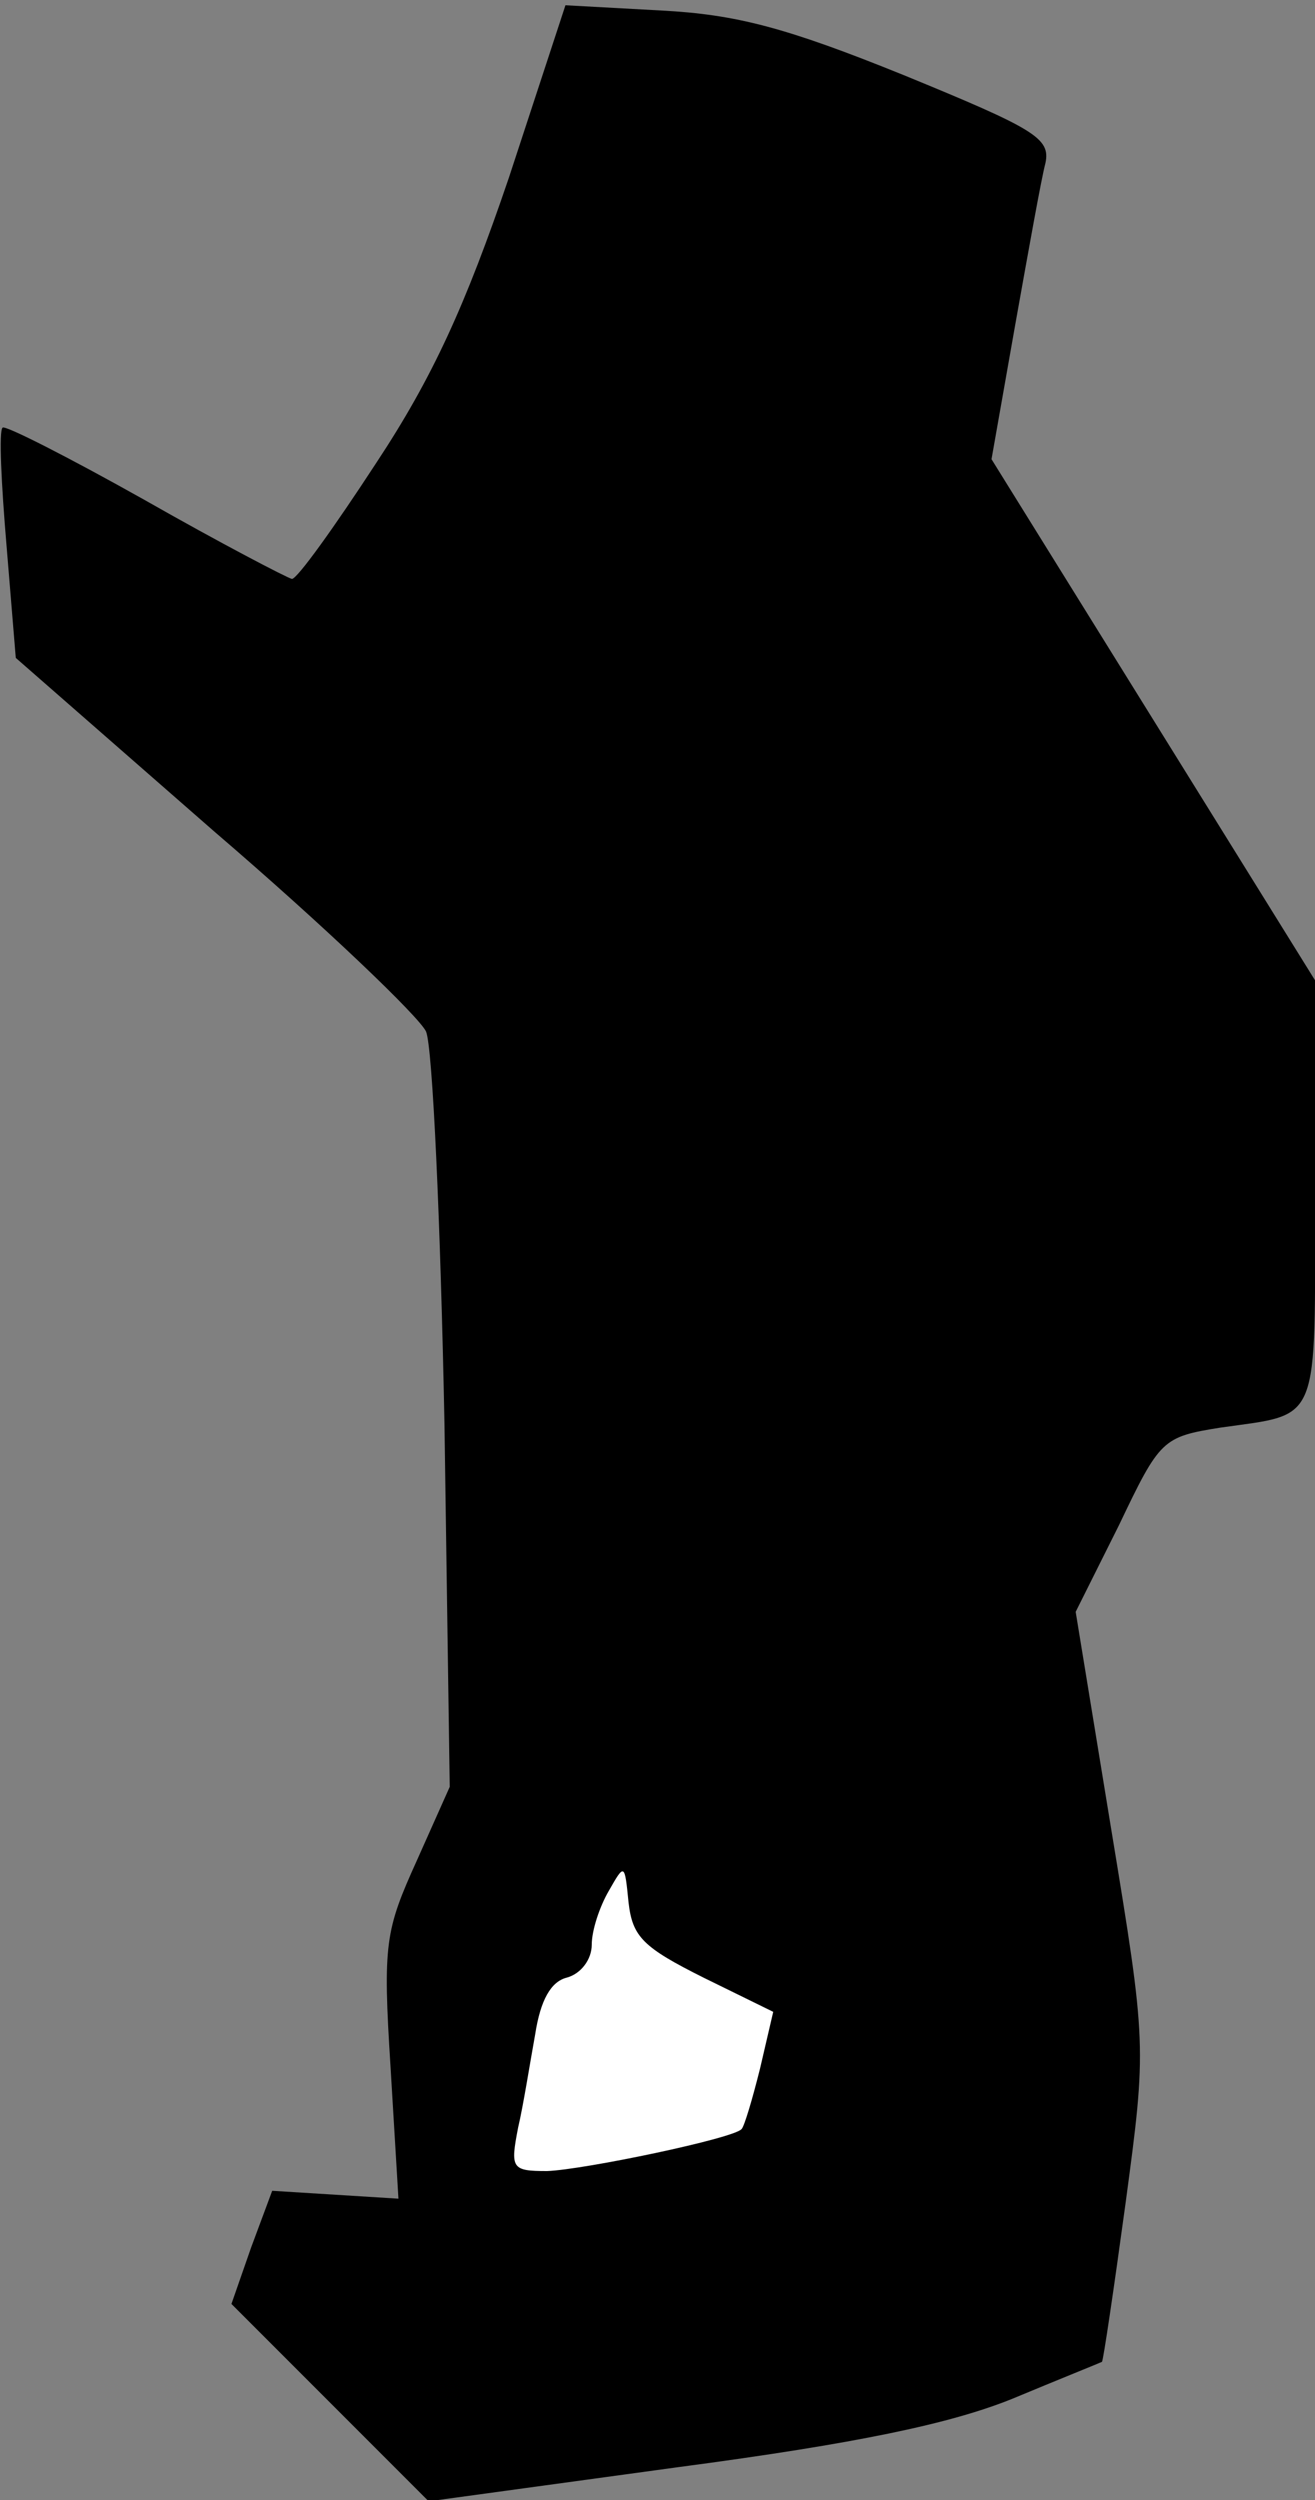 <?xml version="1.0" standalone="no"?>
<!DOCTYPE svg PUBLIC "-//W3C//DTD SVG 20010904//EN"
 "http://www.w3.org/TR/2001/REC-SVG-20010904/DTD/svg10.dtd">
<svg version="1.0" xmlns="http://www.w3.org/2000/svg"
 width="100pt" height="190pt" viewBox="0 0 100 190"
 preserveAspectRatio="xMidYMid meet">
<rect x="0" y="0" width="100" height="190" fill="#808080" stroke="none"/>
<g transform="translate(0,190) scale(0.1,-0.1)"
fill="#000000" stroke="none">
<path fill="#000000" stroke="none" d="M387 1765 c-33 -97 -58 -152 -101 -217
-32 -49 -60 -88 -64 -88 -4 1 -54 27 -112 60 -57 32 -106 57 -108 55 -3 -2 -1
-43 3 -90 l7 -85 151 -132 c84 -72 156 -141 161 -152 5 -12 11 -145 14 -298
l4 -276 -25 -56 c-24 -53 -26 -63 -20 -157 l6 -100 -48 3 -48 3 -16 -43 -15
-43 75 -75 75 -75 190 26 c136 18 207 33 254 52 36 15 66 27 68 28 1 1 9 55
18 121 16 119 16 120 -11 284 l-27 165 33 66 c31 65 33 67 77 74 77 11 72 0
72 179 l0 161 -123 198 -123 198 18 102 c10 56 20 112 23 123 4 19 -8 26 -108
67 -89 36 -127 46 -184 49 l-73 4 -43 -131z"/>
<path fill="#ffffff" stroke="none" d="M535 397 l53 -26 -10 -43 c-6 -24 -12
-44 -14 -46 -5 -7 -120 -31 -148 -32 -27 0 -28 2 -22 33 4 17 9 49 13 71 4 26
12 40 24 43 11 3 19 14 19 25 0 11 6 29 13 41 12 21 12 21 15 -9 3 -26 11 -34
57 -57z"/>
</g>
</svg>
